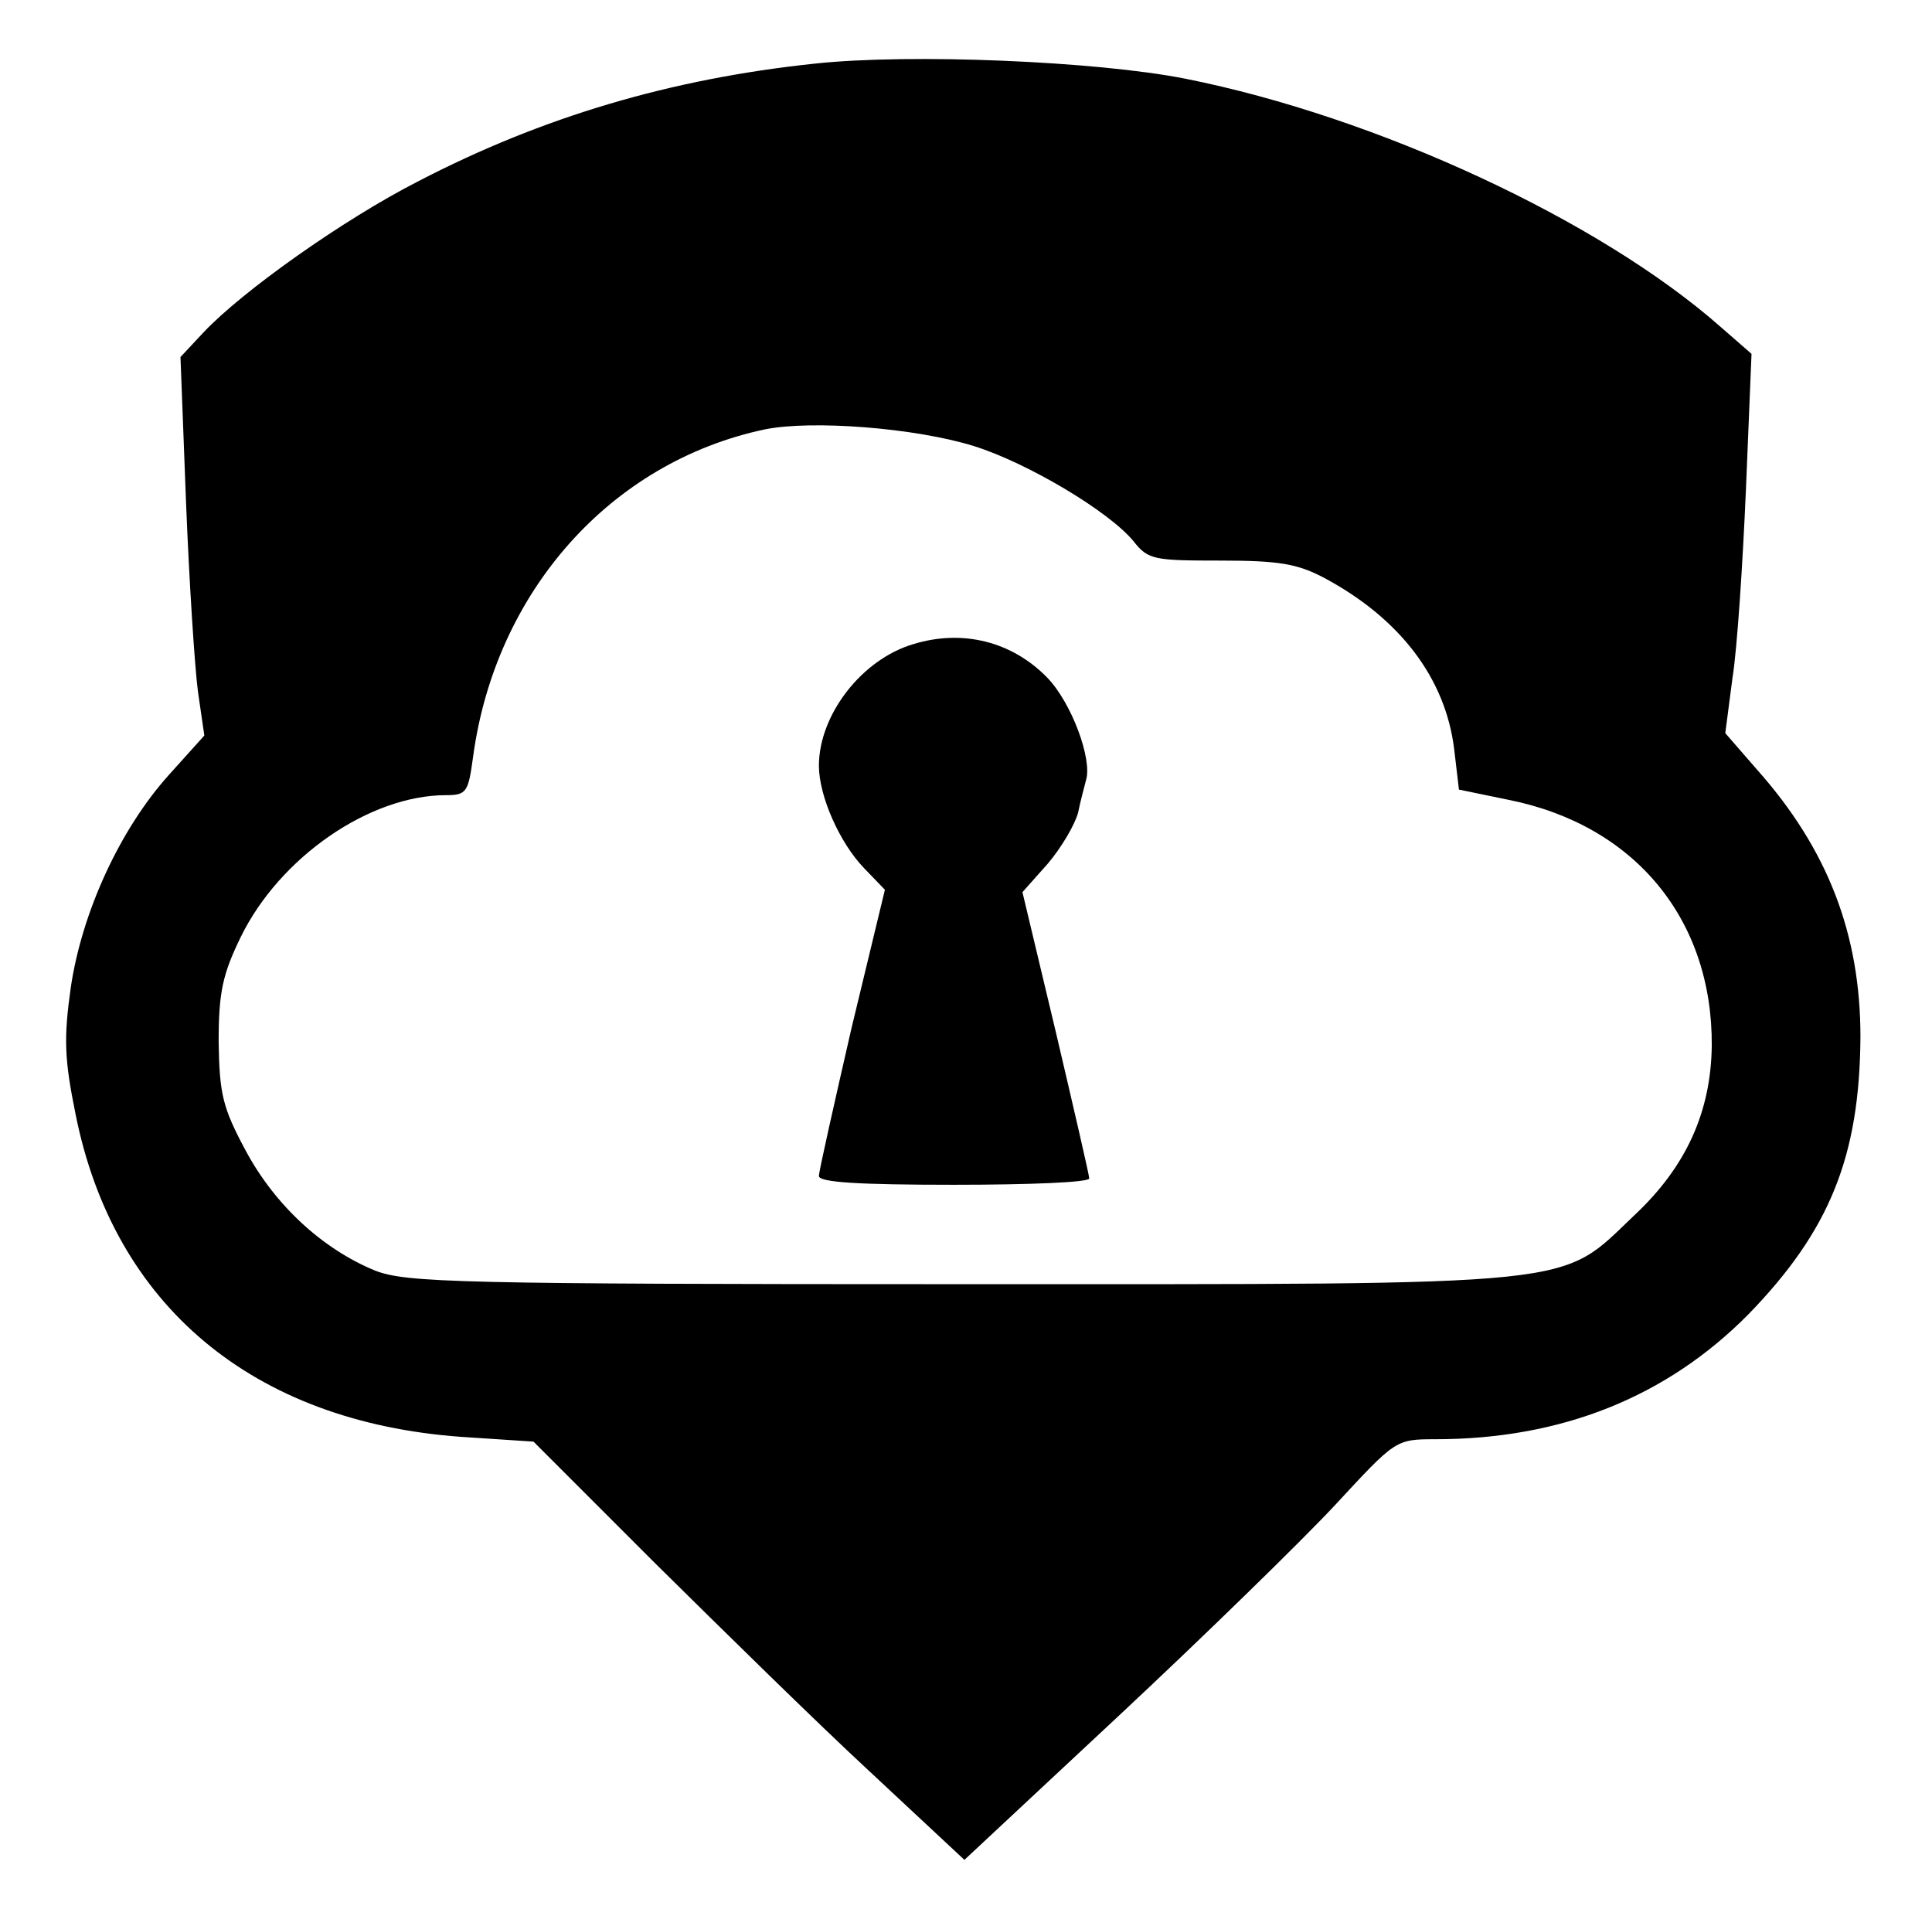 <?xml version="1.0" standalone="no"?>
<!DOCTYPE svg PUBLIC "-//W3C//DTD SVG 20010904//EN"
 "http://www.w3.org/TR/2001/REC-SVG-20010904/DTD/svg10.dtd">
<svg version="1.0" xmlns="http://www.w3.org/2000/svg"
 width="243pt" height="241pt" viewBox="0 0 243 241"
 preserveAspectRatio="xMidYMid meet">

<g transform="translate(0,241) scale(0.1,-0.1)"
fill="#000000" stroke="none">
<path d="M1025 2330 c-181 -19 -343 -67 -499 -148 -94 -48 -221 -138 -270
-190 l-29 -31 7 -183 c4 -101 11 -208 15 -238 l8 -55 -45 -50 c-61 -68 -109
-172 -123 -267 -9 -64 -8 -90 6 -159 48 -241 223 -387 485 -406 l91 -6 152
-152 c84 -83 205 -202 271 -263 l119 -111 195 182 c107 100 229 219 271 264
76 82 76 83 126 83 159 0 291 53 394 157 102 105 140 198 141 349 0 129 -41
236 -130 336 l-40 46 9 69 c6 37 13 145 17 238 l7 170 -39 34 c-152 134 -432
264 -673 312 -111 22 -346 32 -466 19z m200 -481 c67 -21 170 -82 201 -120 18
-23 26 -24 109 -24 74 0 97 -4 131 -22 95 -51 152 -126 163 -215 l6 -51 63
-13 c159 -32 256 -151 255 -309 -1 -83 -32 -152 -97 -213 -96 -91 -54 -87
-846 -87 -634 0 -699 2 -738 17 -66 27 -126 82 -163 151 -29 54 -33 71 -34
137 0 62 5 85 28 132 49 100 162 178 258 178 26 0 28 4 34 48 28 208 173 371
367 412 59 12 189 2 263 -21z"/>
<path d="M1149 1600 c-65 -19 -119 -89 -119 -153 0 -38 26 -97 57 -129 l26
-27 -42 -174 c-22 -96 -41 -180 -41 -186 0 -8 51 -11 170 -11 94 0 170 3 170
8 0 4 -19 86 -42 184 l-42 176 32 36 c17 20 34 49 38 64 3 15 8 33 10 41 8 26
-18 97 -49 129 -44 45 -106 61 -168 42z"/>
</g>
</svg>
